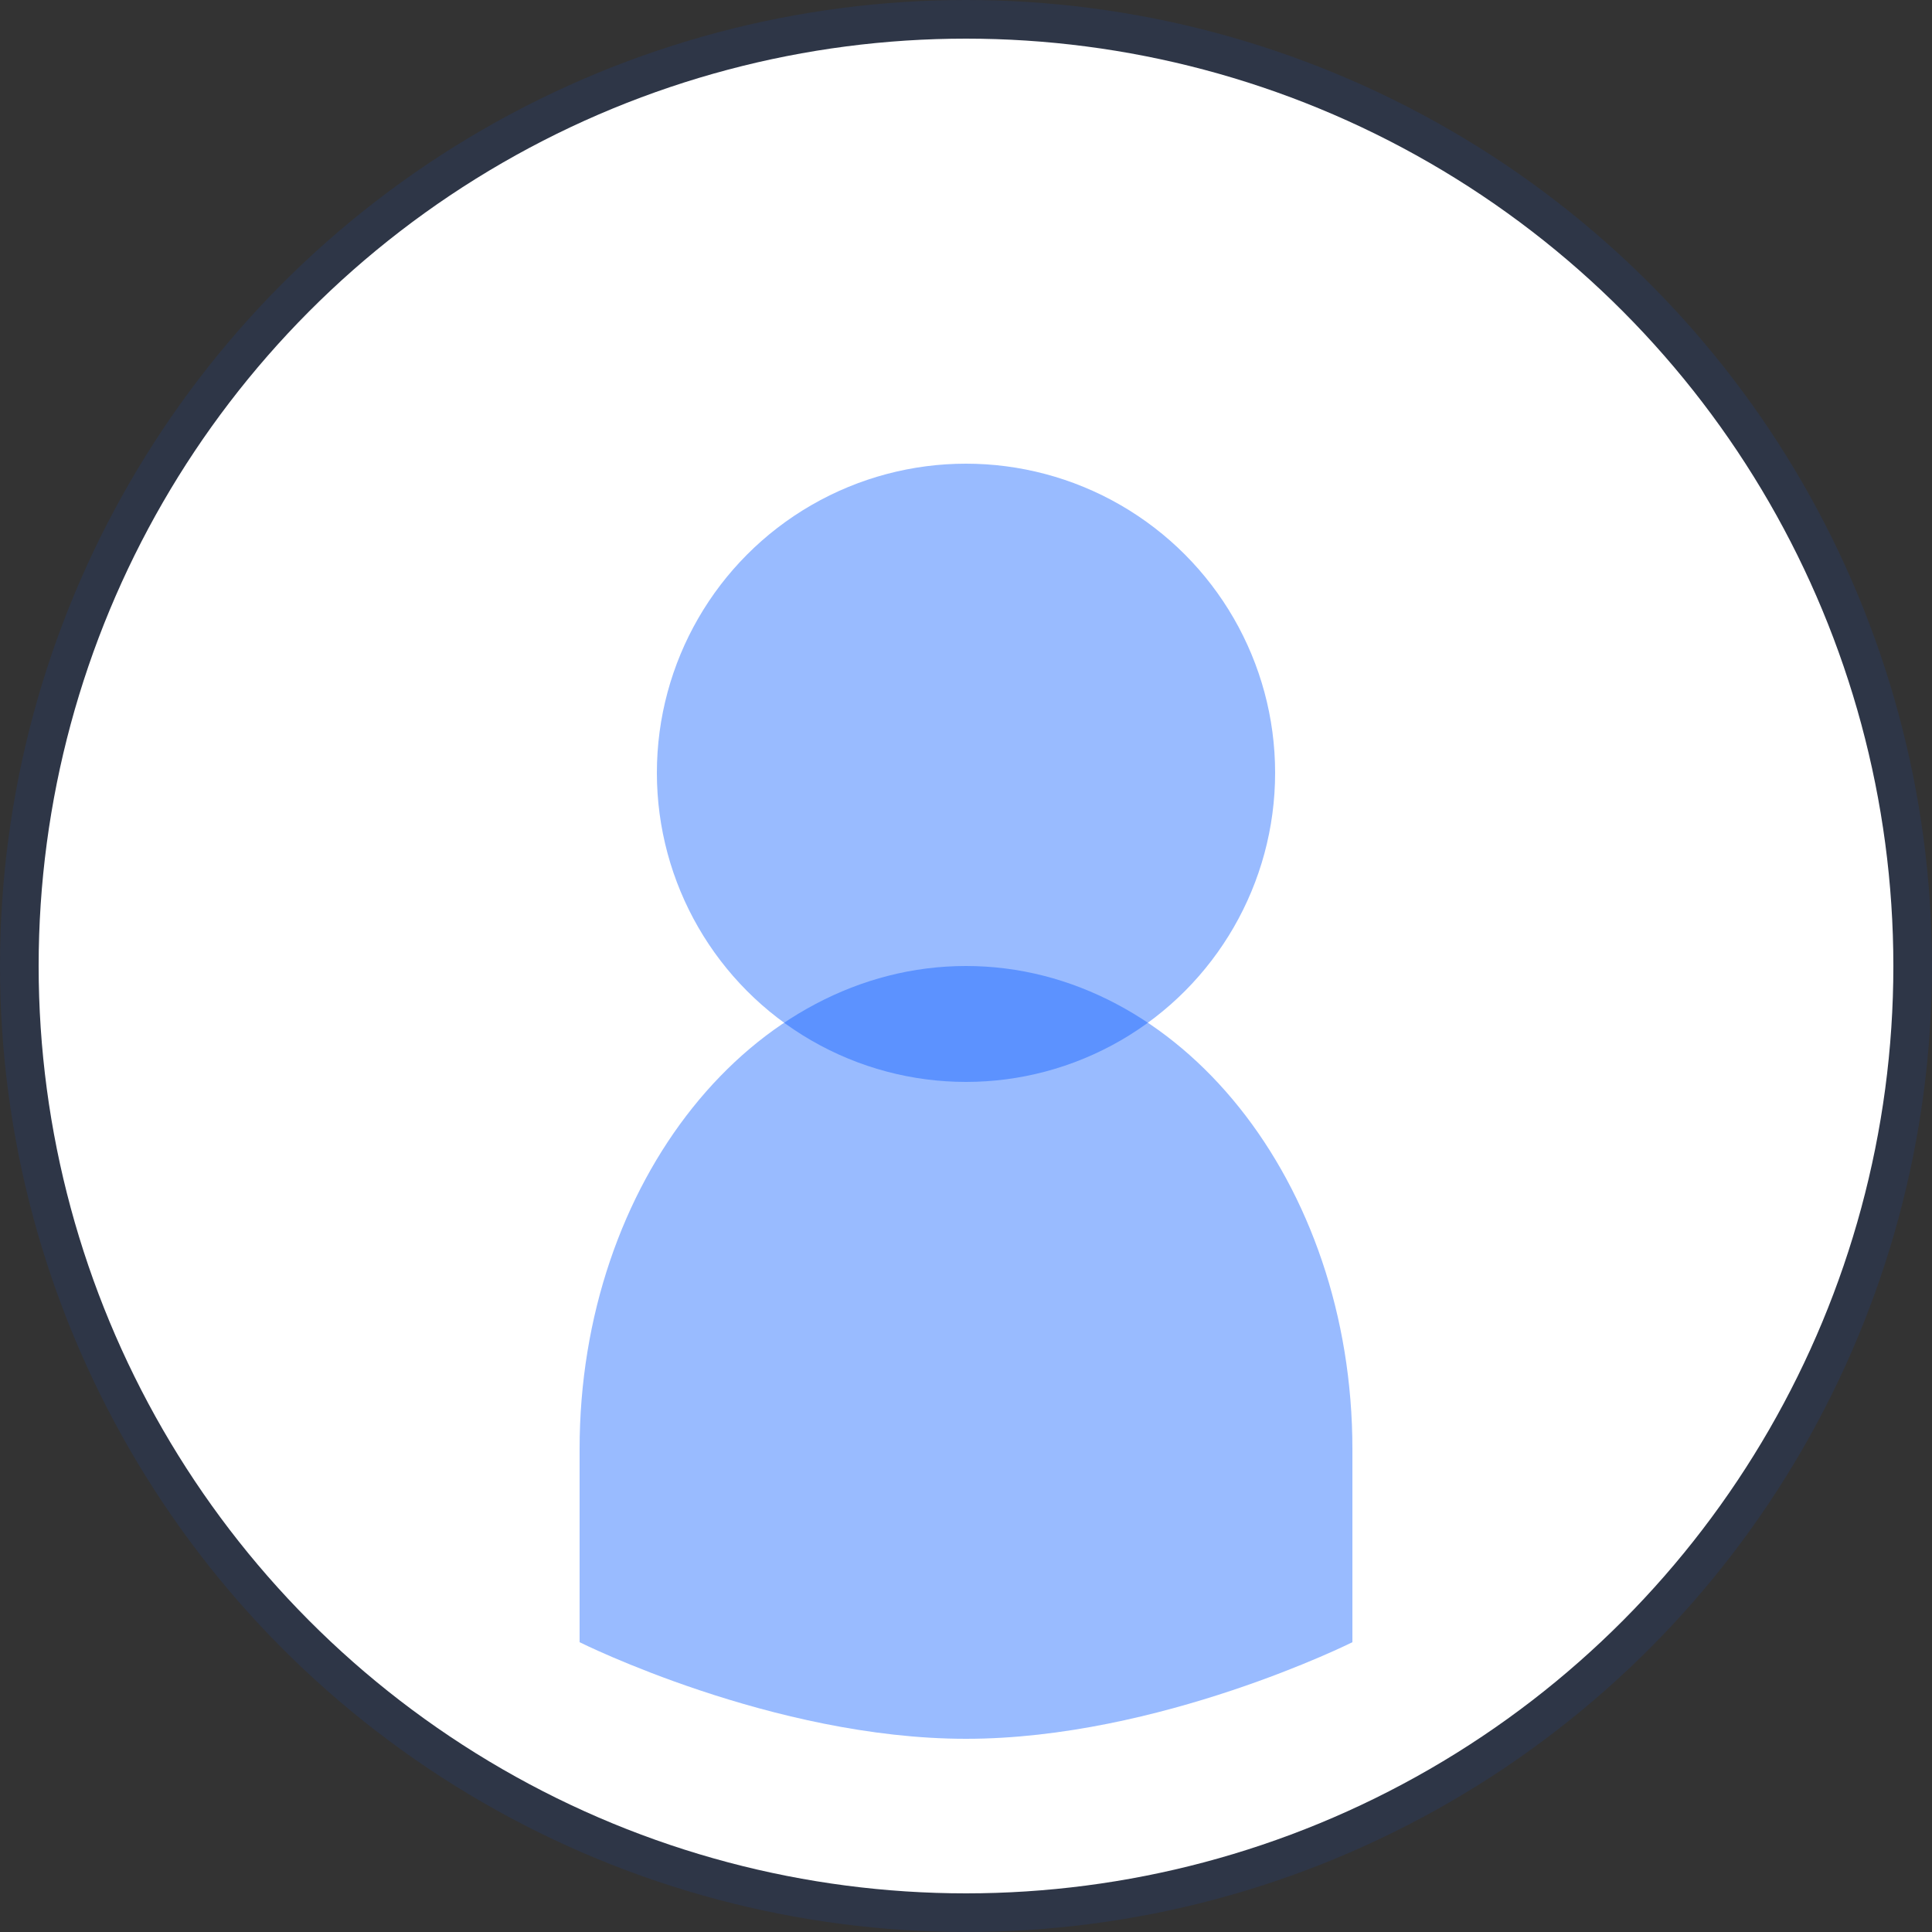 <svg width="100" height="100" viewBox="0 0 100 100" fill="none" xmlns="http://www.w3.org/2000/svg">
  <rect x="0" y="0" width="100" height="100" fill="#333333" stroke="none"/>
  <circle cx="50" cy="50" r="50" fill="#0055FF" opacity="0.1"/>
  <circle cx="50" cy="50" r="48" fill="#FFFFFF"/>
  <circle cx="50" cy="40" r="16" fill="#0055FF" opacity="0.4"/>
  <path d="M30 75C30 61.193 38.954 50 50 50C61.046 50 70 61.193 70 75V85C70 85 60 90 50 90C40 90 30 85 30 85V75Z" fill="#0055FF" opacity="0.4"/>
</svg> 